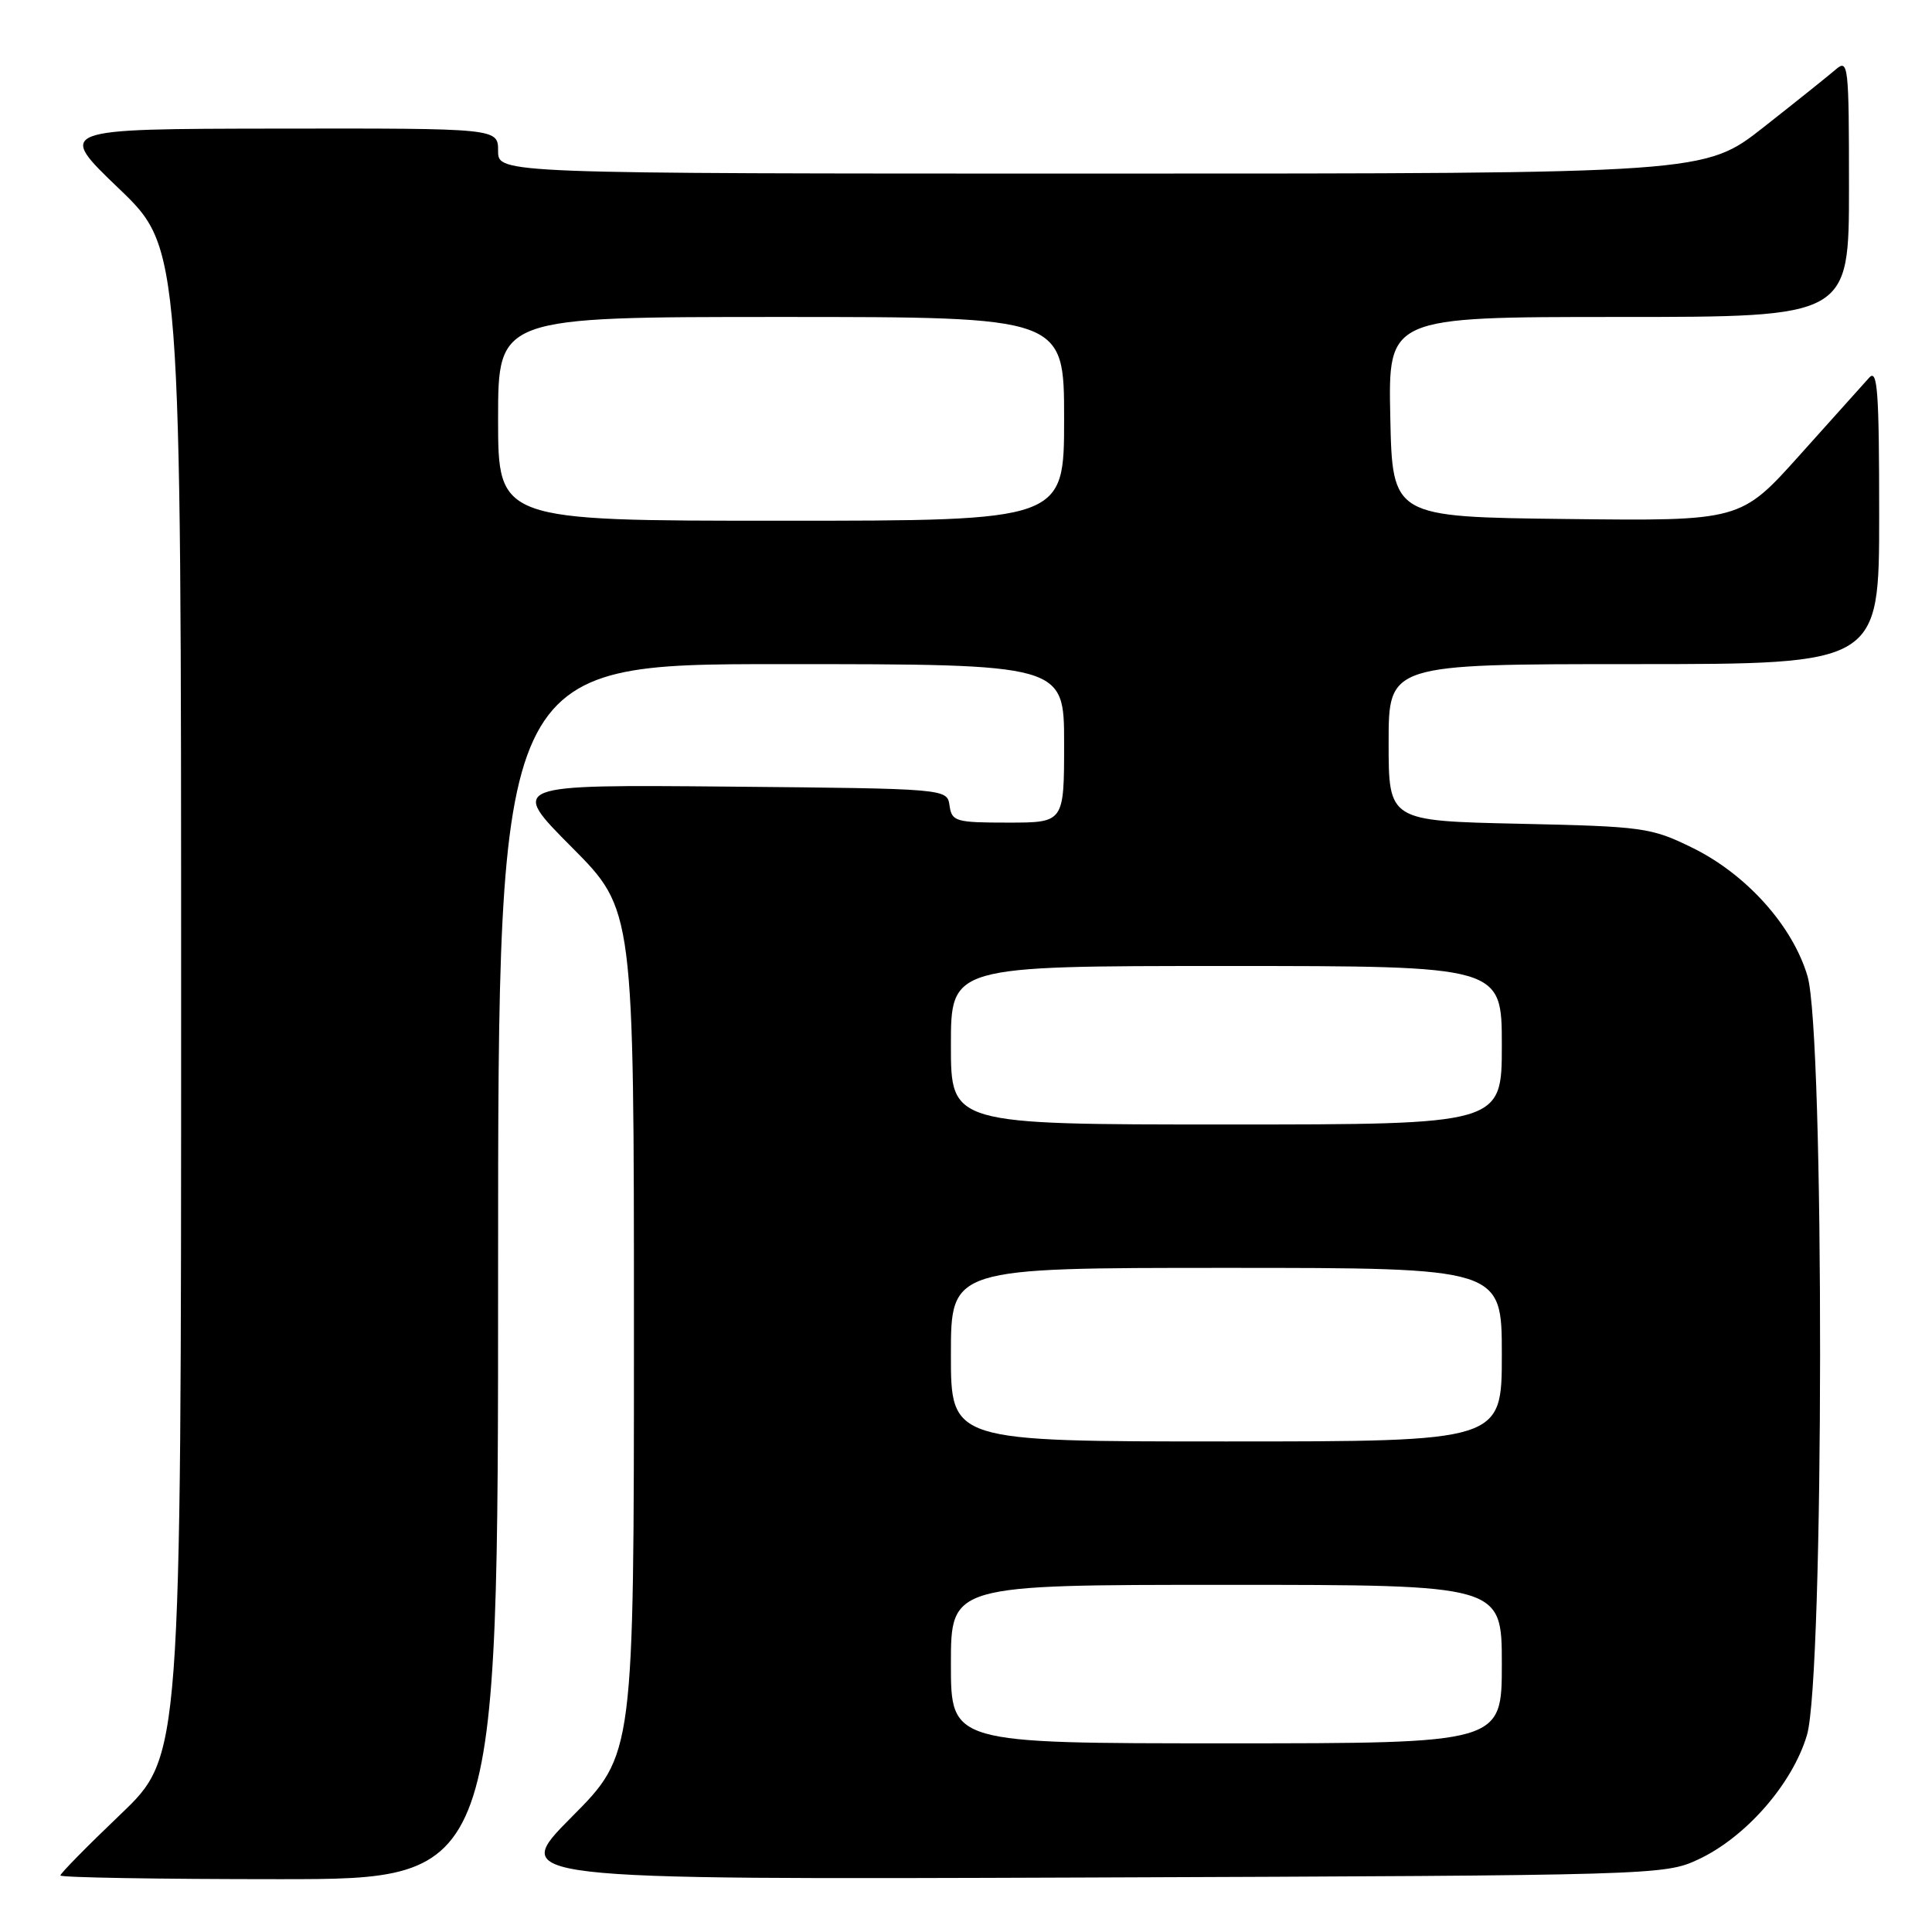 <?xml version="1.0" encoding="UTF-8" standalone="no"?>
<!DOCTYPE svg PUBLIC "-//W3C//DTD SVG 1.1//EN" "http://www.w3.org/Graphics/SVG/1.1/DTD/svg11.dtd" >
<svg xmlns="http://www.w3.org/2000/svg" xmlns:xlink="http://www.w3.org/1999/xlink" version="1.1" viewBox="0 0 256 256">
 <g >
 <path fill="currentColor"
d=" M 66.00 168.50 C 66.00 88.00 66.00 88.00 103.50 88.00 C 141.00 88.00 141.00 88.00 141.00 98.50 C 141.00 109.00 141.00 109.00 133.57 109.00 C 126.63 109.00 126.12 108.85 125.82 106.75 C 125.50 104.50 125.50 104.50 96.51 104.23 C 67.51 103.97 67.51 103.97 75.76 112.26 C 84.00 120.54 84.00 120.54 84.00 176.50 C 84.00 232.46 84.00 232.46 75.75 240.76 C 67.50 249.06 67.50 249.06 144.00 248.78 C 219.26 248.50 220.57 248.47 225.00 246.40 C 231.31 243.47 237.51 236.38 239.43 229.91 C 241.71 222.26 241.77 136.95 239.50 129.33 C 237.52 122.65 231.39 115.83 224.22 112.32 C 218.77 109.65 217.73 109.51 201.26 109.15 C 184.00 108.77 184.00 108.77 184.00 98.39 C 184.00 88.00 184.00 88.00 216.50 88.00 C 249.00 88.00 249.00 88.00 249.00 68.29 C 249.00 51.85 248.78 48.82 247.68 50.04 C 246.95 50.84 242.82 55.45 238.50 60.27 C 230.64 69.04 230.64 69.04 207.57 68.77 C 184.50 68.50 184.50 68.50 184.22 55.25 C 183.94 42.00 183.94 42.00 214.47 42.00 C 245.00 42.00 245.00 42.00 245.00 24.85 C 245.00 8.60 244.91 7.77 243.25 9.20 C 242.29 10.03 237.98 13.48 233.68 16.86 C 225.87 23.00 225.87 23.00 145.93 23.00 C 66.00 23.00 66.00 23.00 66.00 20.00 C 66.00 17.00 66.00 17.00 36.75 17.04 C 7.50 17.08 7.50 17.08 15.75 24.98 C 24.00 32.89 24.00 32.89 24.00 132.81 C 24.00 232.73 24.00 232.73 16.00 240.38 C 11.60 244.58 8.00 248.24 8.00 248.51 C 8.00 248.78 21.05 249.00 37.00 249.00 C 66.00 249.00 66.00 249.00 66.00 168.50 Z  M 126.00 220.50 C 126.00 210.00 126.00 210.00 162.50 210.00 C 199.00 210.00 199.00 210.00 199.00 220.50 C 199.00 231.00 199.00 231.00 162.50 231.00 C 126.00 231.00 126.00 231.00 126.00 220.50 Z  M 126.00 179.50 C 126.00 168.00 126.00 168.00 162.50 168.00 C 199.00 168.00 199.00 168.00 199.00 179.50 C 199.00 191.00 199.00 191.00 162.50 191.00 C 126.00 191.00 126.00 191.00 126.00 179.50 Z  M 126.00 138.50 C 126.00 128.00 126.00 128.00 162.50 128.00 C 199.00 128.00 199.00 128.00 199.00 138.50 C 199.00 149.00 199.00 149.00 162.50 149.00 C 126.00 149.00 126.00 149.00 126.00 138.50 Z  M 66.00 55.50 C 66.00 42.00 66.00 42.00 103.50 42.00 C 141.00 42.00 141.00 42.00 141.00 55.50 C 141.00 69.00 141.00 69.00 103.50 69.00 C 66.00 69.00 66.00 69.00 66.00 55.50 Z "/>
</g>
</svg>
